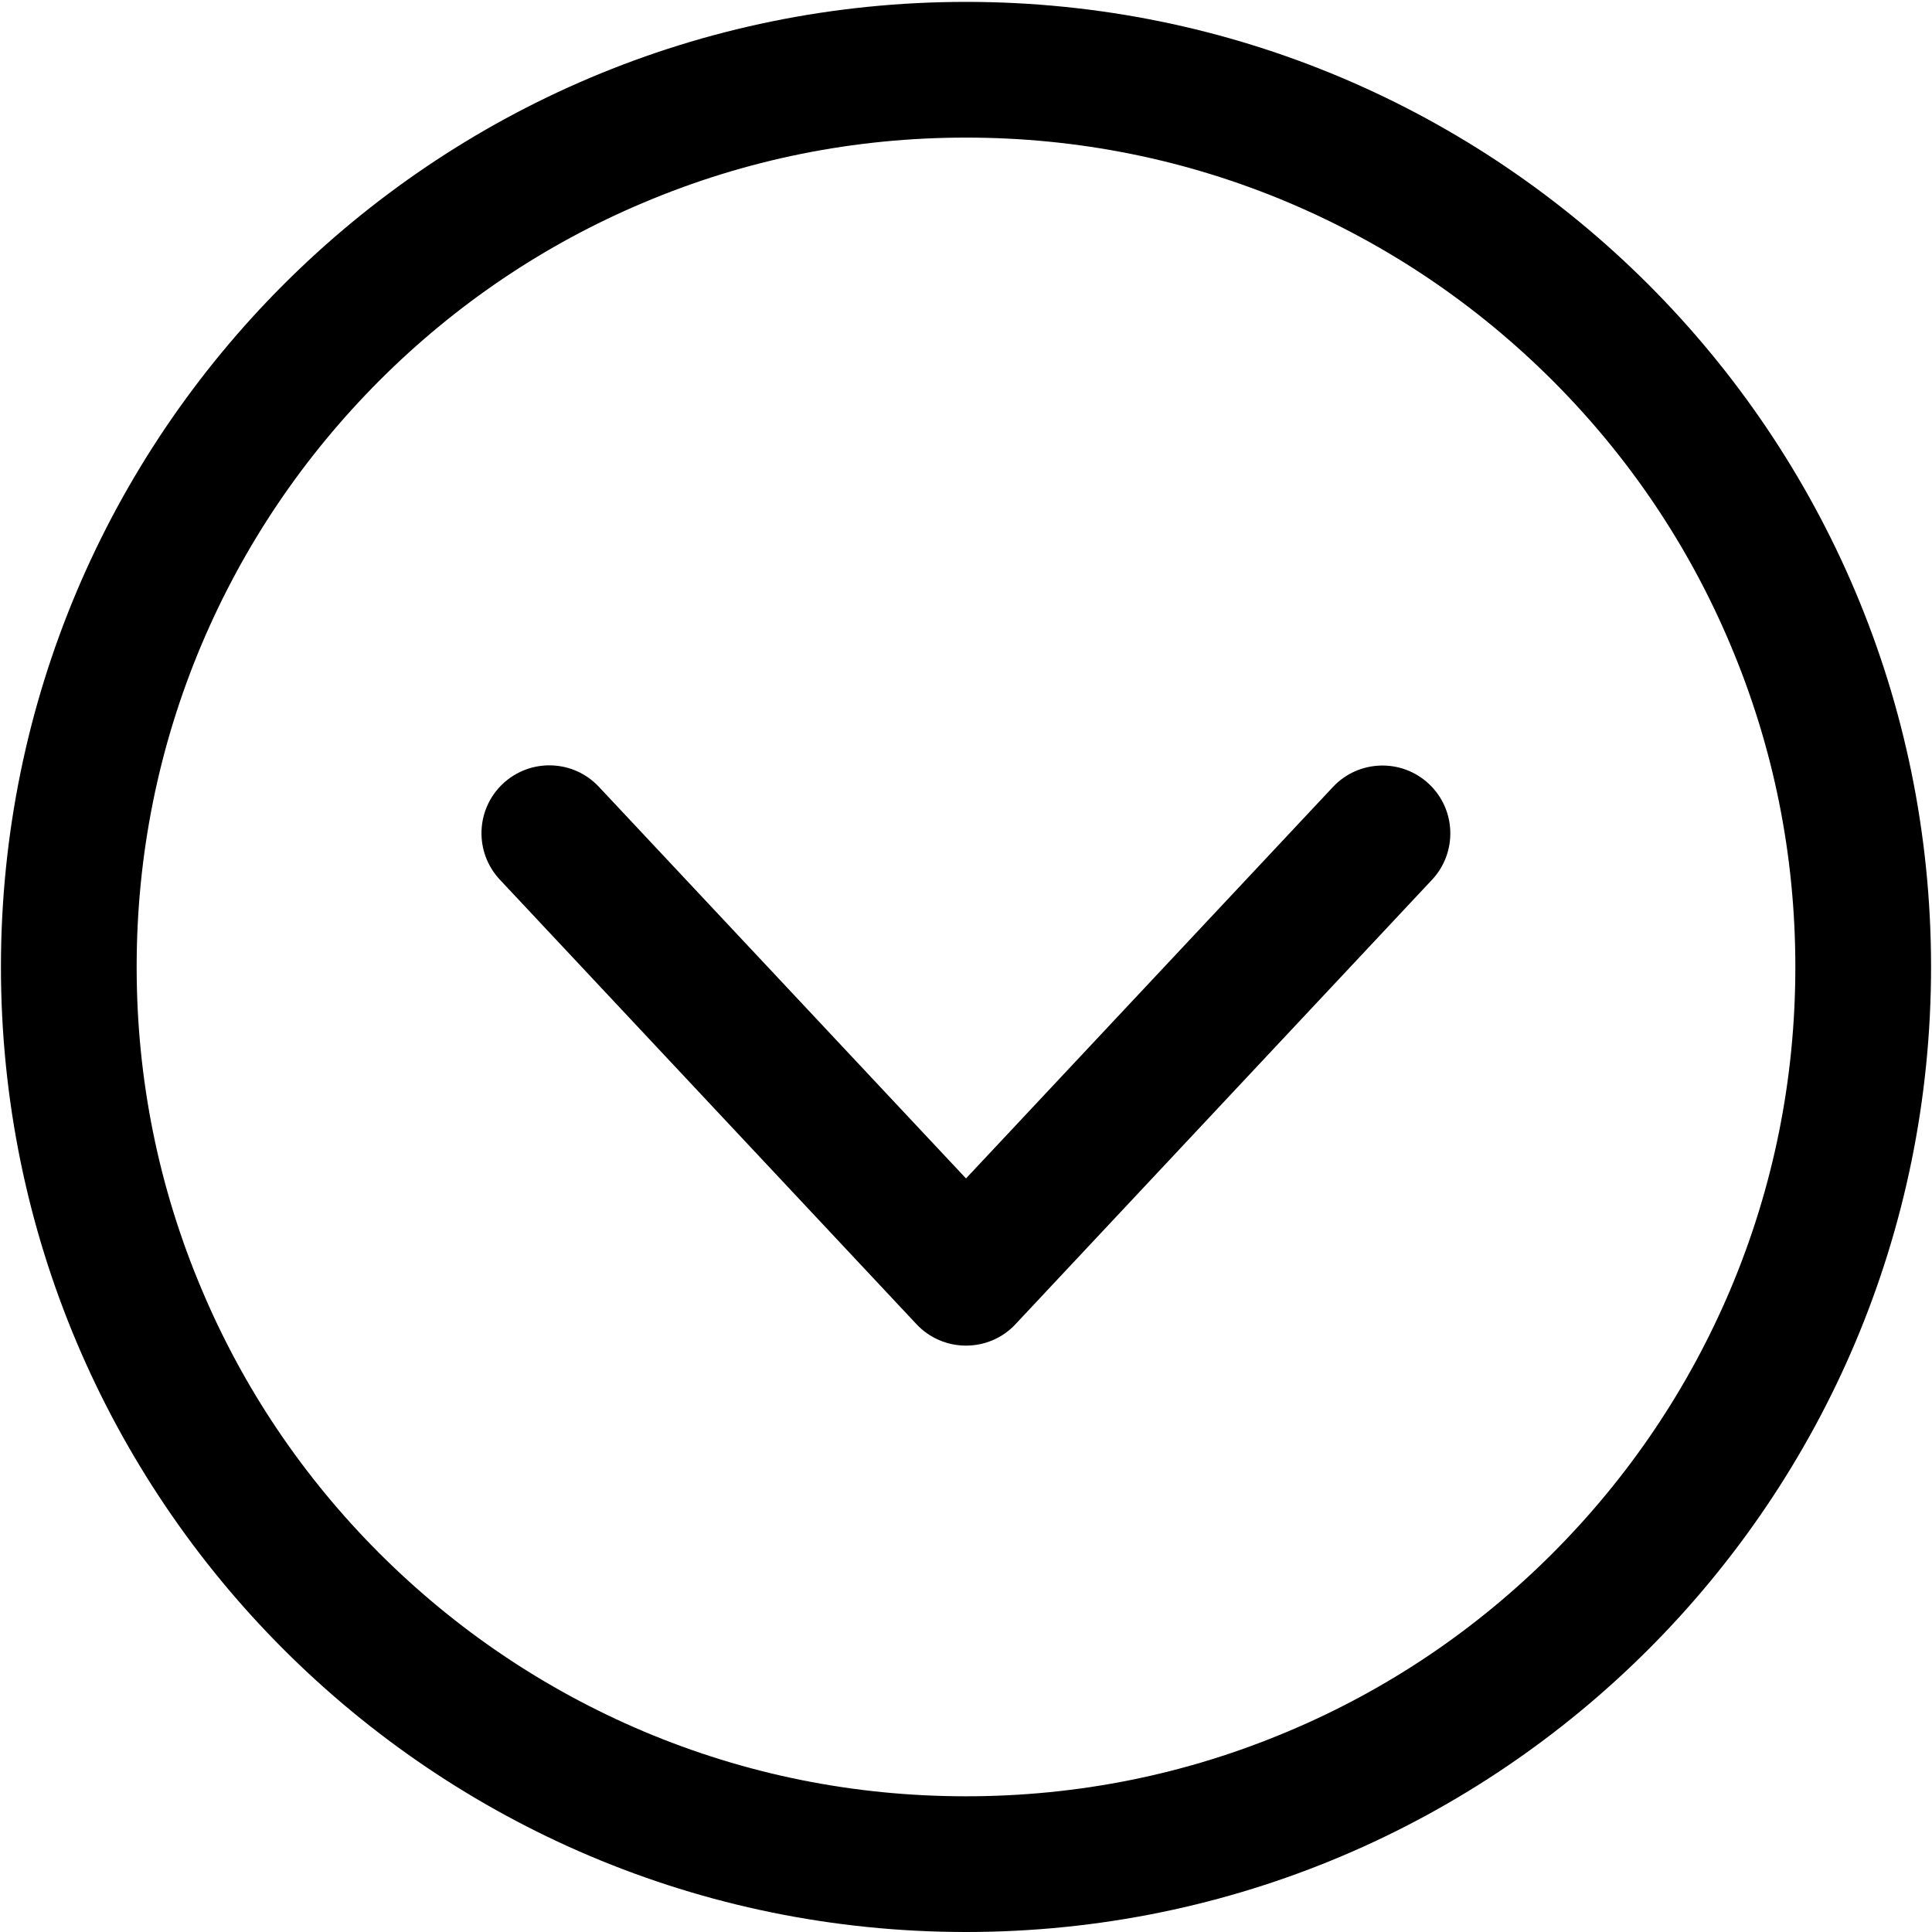 <svg xmlns="http://www.w3.org/2000/svg" viewBox="0 0 1024 1024"><path d="M512 72.929c59.342 0 116.886 11.588 171.033 34.466 52.349 22.178 99.303 53.848 139.763 94.208 40.361 40.36 72.13 87.415 94.208 139.764 22.978 54.247 34.567 111.79 34.567 171.133s-11.589 116.885-34.467 171.032c-22.178 52.35-53.847 99.304-94.208 139.764-40.36 40.36-87.414 72.13-139.763 94.208C628.886 940.482 571.342 952.07 512 952.07s-116.886-11.588-171.033-34.466c-52.349-22.178-99.303-53.848-139.763-94.208-40.361-40.36-72.13-87.415-94.208-139.764-22.978-54.247-34.567-111.79-34.567-171.132s11.589-116.886 34.467-171.033c22.178-52.35 53.847-99.303 94.208-139.764 40.36-40.36 87.414-72.13 139.763-94.208C395.114 84.517 452.658 72.929 512 72.929m0-71.93C229.476.999.5 229.975.5 512.499S229.476 1024 512 1024s511.5-228.976 511.5-511.5S794.524.999 512 .999zm0 712.205c-9.99 0-19.481-4.096-26.274-11.39L264.94 466.245c-13.586-14.485-12.887-37.263 1.599-50.85 14.486-13.586 37.263-12.887 50.85 1.599L512 624.59l194.51-207.497c13.587-14.486 36.365-15.185 50.85-1.599 14.486 13.587 15.186 36.365 1.599 50.85l-220.785 235.57c-6.693 7.194-16.184 11.29-26.174 11.29z"/></svg>